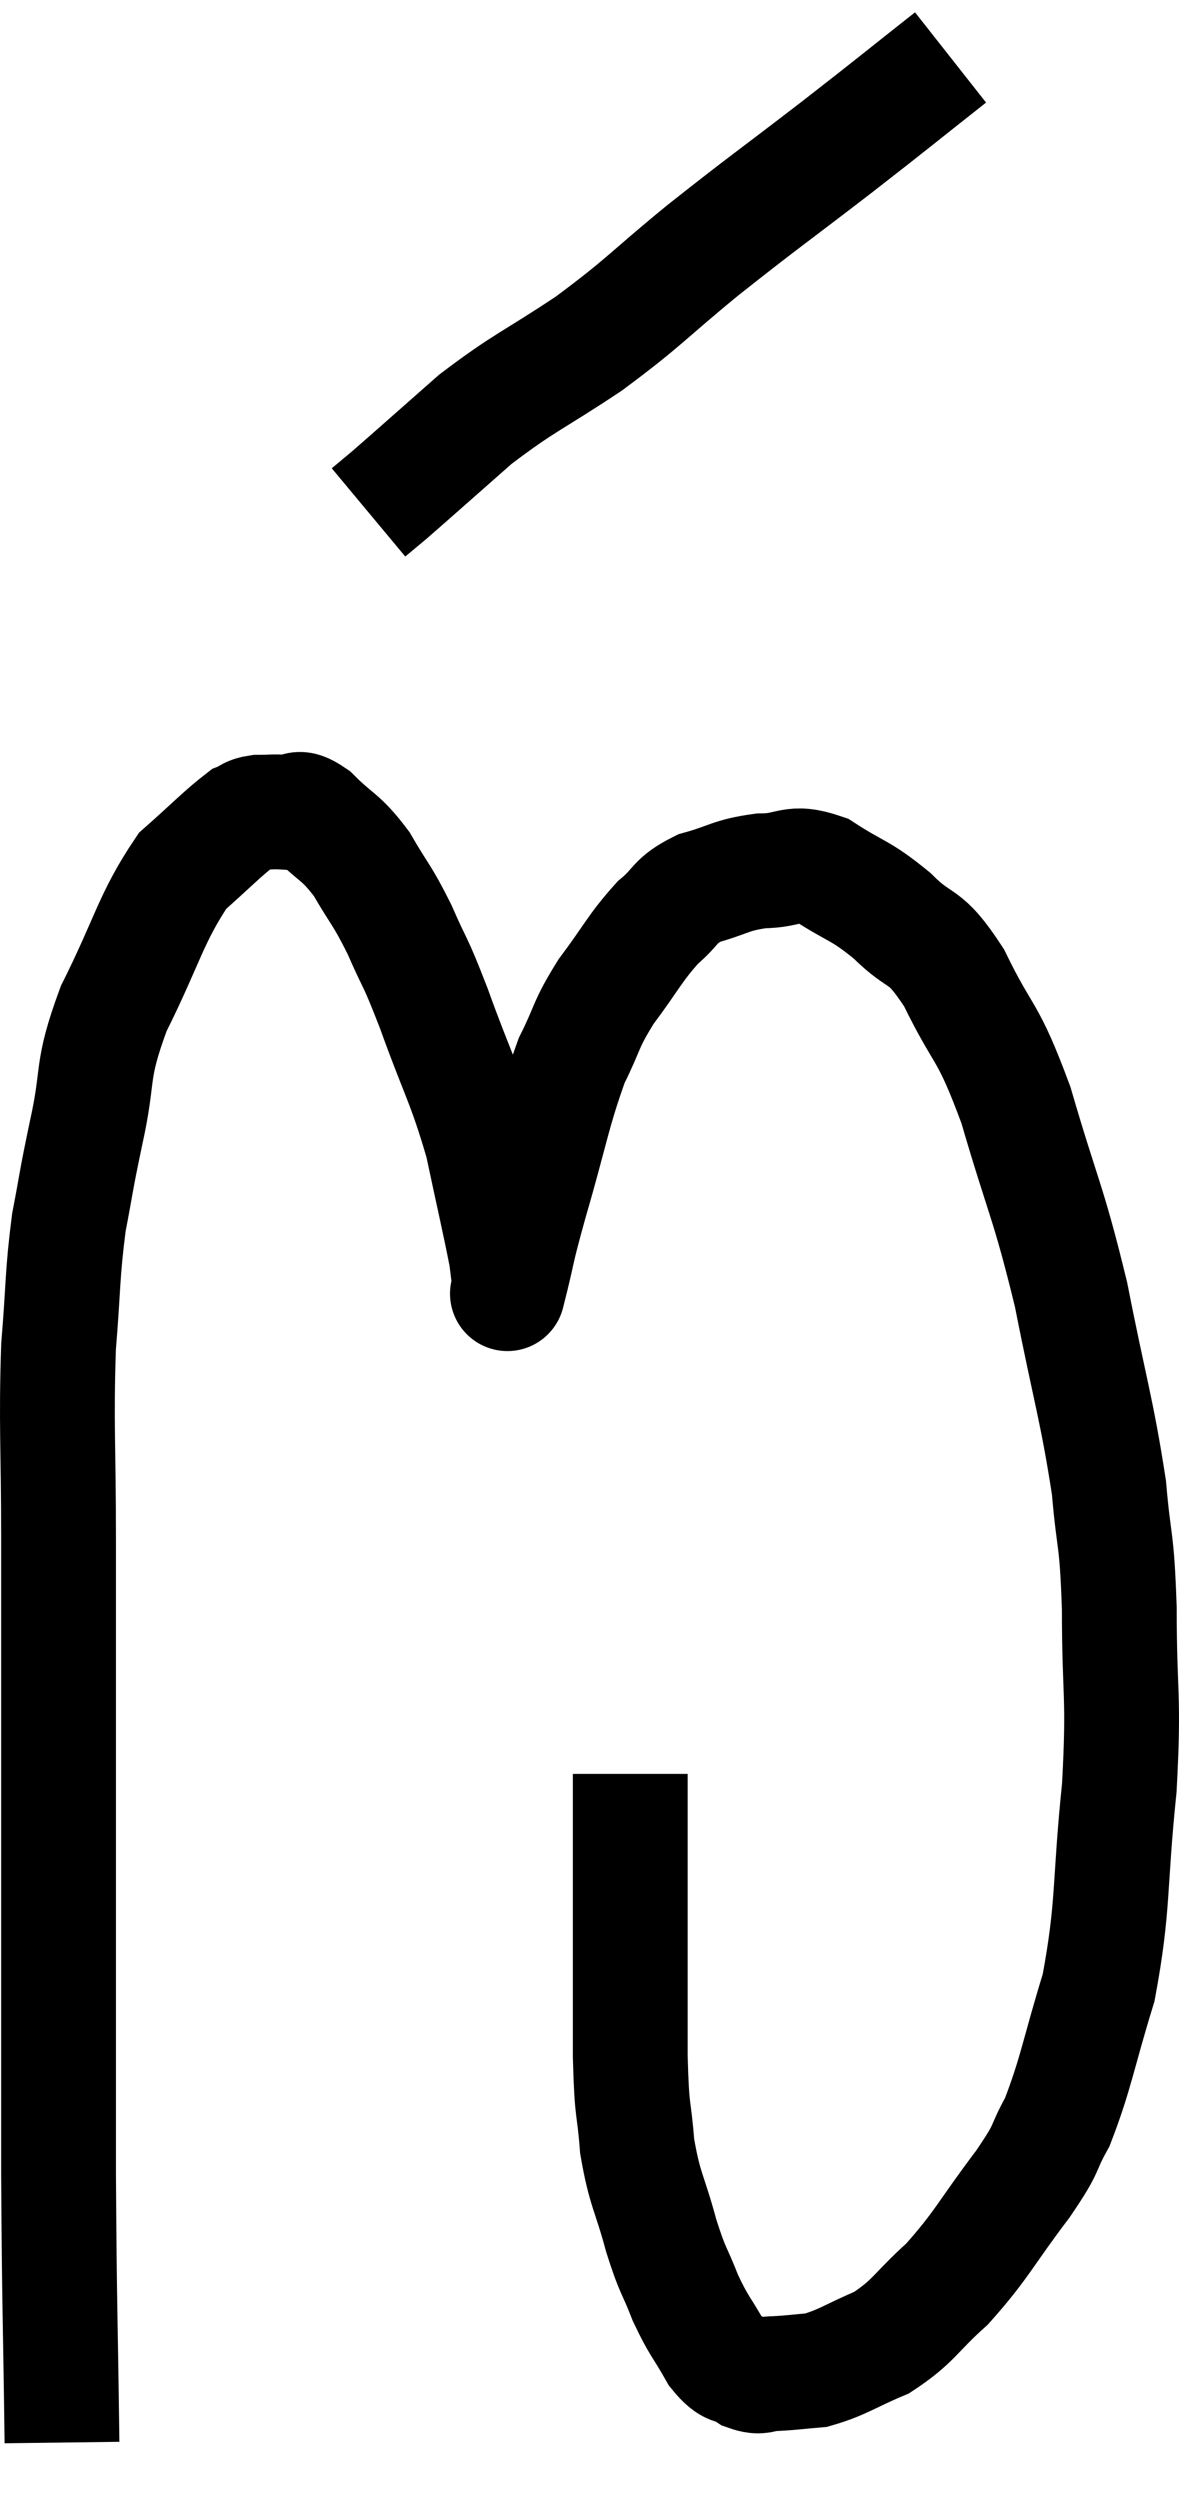 <svg xmlns="http://www.w3.org/2000/svg" viewBox="12.3 2.66 20.54 43.52" width="20.54" height="43.52"><path d="M 13.38 45.18 C 13.35 42.84, 13.335 42.93, 13.32 40.5 C 13.32 37.98, 13.32 37.44, 13.32 35.46 C 13.32 34.02, 13.32 34.08, 13.32 32.58 C 13.32 31.02, 13.32 31.08, 13.32 29.46 C 13.32 27.78, 13.275 27.48, 13.32 26.1 C 13.41 25.02, 13.38 24.87, 13.5 23.94 C 13.65 23.16, 13.605 23.31, 13.8 22.38 C 14.04 21.3, 13.86 21.36, 14.28 20.22 C 14.88 19.02, 14.925 18.645, 15.48 17.82 C 15.99 17.37, 16.17 17.175, 16.5 16.92 C 16.65 16.86, 16.605 16.83, 16.8 16.8 C 17.04 16.8, 17.04 16.785, 17.28 16.8 C 17.52 16.83, 17.43 16.635, 17.76 16.86 C 18.18 17.28, 18.225 17.205, 18.6 17.7 C 18.93 18.27, 18.945 18.21, 19.26 18.84 C 19.56 19.53, 19.5 19.29, 19.86 20.22 C 20.28 21.39, 20.385 21.48, 20.7 22.56 C 20.91 23.55, 21 23.925, 21.12 24.54 C 21.15 24.78, 21.165 24.9, 21.18 25.02 C 21.18 25.02, 21.18 25.02, 21.18 25.02 C 21.18 25.02, 21.18 25.02, 21.18 25.02 C 21.18 25.02, 21.09 25.38, 21.18 25.02 C 21.36 24.3, 21.27 24.555, 21.54 23.58 C 21.9 22.35, 21.93 22.035, 22.26 21.12 C 22.56 20.52, 22.485 20.52, 22.86 19.92 C 23.31 19.32, 23.355 19.17, 23.76 18.72 C 24.12 18.42, 24.03 18.345, 24.48 18.12 C 25.02 17.97, 25.02 17.895, 25.56 17.82 C 26.1 17.82, 26.07 17.625, 26.64 17.82 C 27.24 18.21, 27.27 18.135, 27.84 18.6 C 28.38 19.14, 28.38 18.855, 28.92 19.68 C 29.46 20.79, 29.49 20.52, 30 21.9 C 30.48 23.55, 30.555 23.535, 30.96 25.2 C 31.29 26.88, 31.41 27.195, 31.62 28.56 C 31.71 29.61, 31.755 29.355, 31.8 30.66 C 31.8 32.22, 31.89 32.13, 31.8 33.78 C 31.62 35.52, 31.71 35.805, 31.44 37.26 C 31.08 38.43, 31.05 38.745, 30.72 39.6 C 30.42 40.14, 30.6 39.975, 30.12 40.68 C 29.46 41.55, 29.415 41.73, 28.8 42.42 C 28.23 42.93, 28.23 43.065, 27.66 43.44 C 27.09 43.68, 26.985 43.785, 26.52 43.92 C 26.16 43.95, 26.1 43.965, 25.8 43.98 C 25.56 43.98, 25.575 44.07, 25.32 43.98 C 25.05 43.8, 25.05 43.95, 24.78 43.62 C 24.51 43.14, 24.48 43.17, 24.24 42.66 C 24.03 42.12, 24.03 42.24, 23.82 41.58 C 23.61 40.8, 23.535 40.8, 23.4 40.02 C 23.34 39.24, 23.31 39.54, 23.28 38.46 C 23.28 37.08, 23.28 36.735, 23.28 35.7 C 23.28 35.01, 23.28 34.86, 23.28 34.32 C 23.28 33.93, 23.28 33.735, 23.28 33.54 C 23.28 33.54, 23.28 33.54, 23.28 33.54 L 23.28 33.54" fill="none" stroke="black" stroke-width="2"></path><path d="M 28.86 3.66 C 27.87 4.44, 27.96 4.38, 26.88 5.22 C 25.71 6.12, 25.62 6.165, 24.54 7.02 C 23.55 7.83, 23.55 7.905, 22.56 8.64 C 21.57 9.3, 21.45 9.3, 20.58 9.96 C 19.83 10.62, 19.545 10.875, 19.08 11.28 C 18.9 11.43, 18.81 11.505, 18.72 11.58 L 18.72 11.58" fill="none" stroke="black" stroke-width="2"></path></svg>